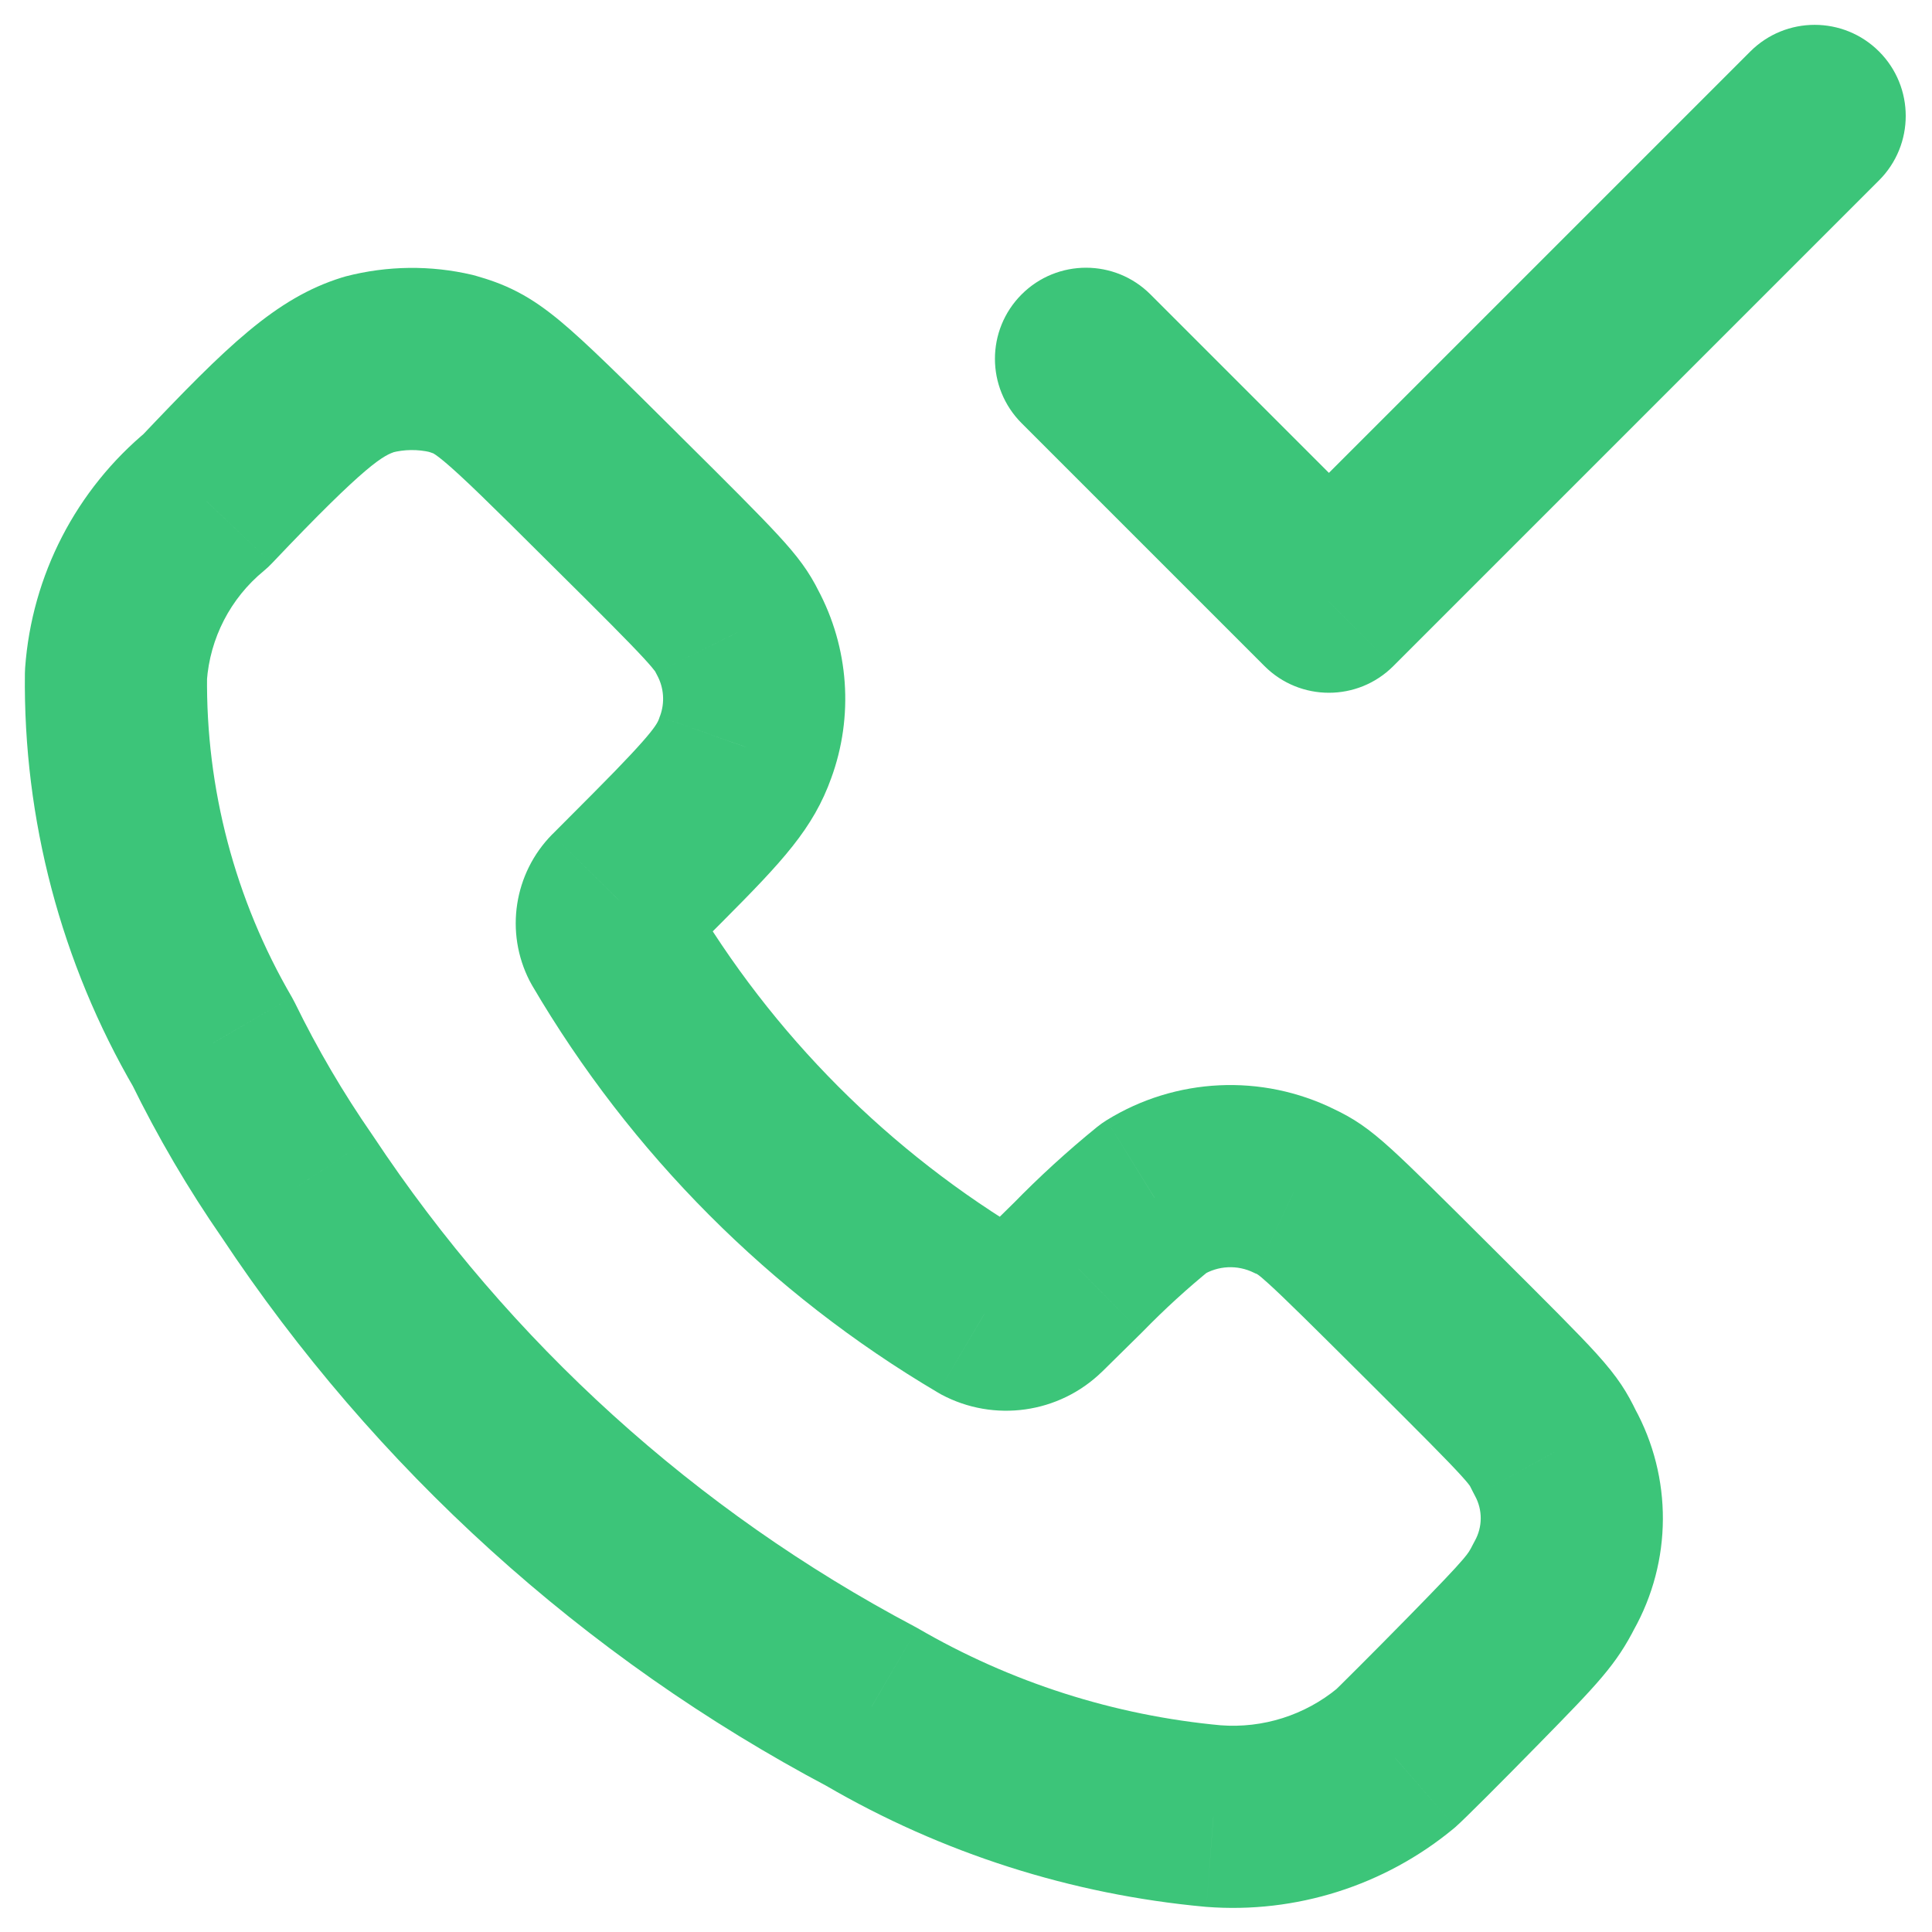 <svg width="35" height="35" viewBox="0 0 35 35" fill="none" xmlns="http://www.w3.org/2000/svg">
<path d="M20.841 5.333C20.197 4.689 19.152 4.689 18.508 5.333C17.863 5.978 17.863 7.022 18.508 7.667L20.841 5.333ZM24.074 10.9L22.908 12.067C23.552 12.711 24.597 12.711 25.241 12.067L24.074 10.9ZM34.041 3.267C34.685 2.622 34.685 1.578 34.041 0.933C33.397 0.289 32.352 0.289 31.708 0.933L34.041 3.267ZM6.681 6.603L6.266 5.006C6.241 5.013 6.216 5.02 6.191 5.028L6.681 6.603ZM3.729 9.07L4.778 10.343C4.83 10.3 4.88 10.254 4.926 10.205L3.729 9.07ZM2.101 12.22L0.455 12.101C0.453 12.134 0.451 12.167 0.451 12.2L2.101 12.22ZM3.861 18.895L5.343 18.169C5.325 18.134 5.307 18.099 5.287 18.064L3.861 18.895ZM5.388 21.497L6.763 20.586C6.757 20.576 6.75 20.567 6.744 20.558L5.388 21.497ZM15.789 30.92L16.62 29.494C16.601 29.483 16.581 29.472 16.561 29.462L15.789 30.92ZM21.982 32.9L21.832 34.543L21.855 34.545L21.982 32.9ZM25.282 31.855L26.333 33.127C26.344 33.118 26.355 33.109 26.365 33.1L25.282 31.855ZM28.155 28.724L26.717 27.916C26.705 27.937 26.694 27.959 26.683 27.98L28.155 28.724ZM28.166 26.304L26.681 27.022C26.693 27.048 26.707 27.074 26.721 27.099L28.166 26.304ZM23.445 21.576L22.715 23.056C22.725 23.061 22.734 23.066 22.744 23.07L23.445 21.576ZM20.915 21.698L20.047 20.294C19.987 20.331 19.93 20.372 19.875 20.416L20.915 21.698ZM19.523 22.969L20.68 24.145C20.688 24.137 20.696 24.129 20.704 24.121L19.523 22.969ZM18.812 23.669L19.964 24.85L19.97 24.845L18.812 23.669ZM17.831 23.807L16.992 25.228C17.012 25.24 17.031 25.251 17.051 25.262L17.831 23.807ZM11.064 17.018L9.595 17.77C9.609 17.798 9.624 17.825 9.64 17.852L11.064 17.018ZM11.178 16.274L10.01 15.11L10.003 15.116L11.178 16.274ZM13.508 13.533L11.959 12.966L11.953 12.98L13.508 13.533ZM13.36 11.457L11.883 12.191C11.891 12.207 11.899 12.222 11.907 12.237L13.36 11.457ZM11.125 9.037L9.961 10.206L9.963 10.208L11.125 9.037ZM8.177 6.586L8.639 5.002C8.611 4.994 8.583 4.986 8.555 4.979L8.177 6.586ZM18.508 7.667L22.908 12.067L25.241 9.733L20.841 5.333L18.508 7.667ZM25.241 12.067L34.041 3.267L31.708 0.933L22.908 9.733L25.241 12.067ZM6.191 5.028C4.994 5.401 4.105 6.275 2.532 7.934L4.926 10.205C6.666 8.37 6.957 8.246 7.172 8.179L6.191 5.028ZM2.68 7.796C1.38 8.866 0.576 10.422 0.455 12.101L3.747 12.339C3.803 11.56 4.175 10.839 4.778 10.343L2.68 7.796ZM0.451 12.2C0.42 14.842 1.105 17.442 2.435 19.725L5.287 18.064C4.257 16.297 3.727 14.284 3.751 12.239L0.451 12.2ZM2.379 19.62C2.858 20.599 3.41 21.541 4.031 22.437L6.744 20.558C6.217 19.798 5.749 19 5.343 18.169L2.379 19.62ZM4.012 22.409C6.79 26.599 10.574 30.027 15.018 32.378L16.561 29.462C12.605 27.368 9.236 24.316 6.763 20.586L4.012 22.409ZM14.959 32.346C17.062 33.571 19.408 34.321 21.832 34.543L22.133 31.257C20.188 31.079 18.307 30.477 16.62 29.494L14.959 32.346ZM21.855 34.545C23.475 34.67 25.081 34.162 26.333 33.127L24.231 30.583C23.638 31.073 22.877 31.314 22.11 31.255L21.855 34.545ZM26.365 33.1C26.53 32.956 27.23 32.253 27.872 31.598L25.517 29.287C25.182 29.628 24.858 29.956 24.606 30.207C24.325 30.489 24.195 30.614 24.2 30.61L26.365 33.1ZM27.872 31.598C28.945 30.503 29.278 30.162 29.628 29.468L26.683 27.98C26.625 28.094 26.608 28.125 26.507 28.245C26.354 28.425 26.09 28.702 25.517 29.287L27.872 31.598ZM29.594 29.533C30.295 28.285 30.302 26.763 29.612 25.509L26.721 27.099C26.861 27.354 26.859 27.663 26.717 27.916L29.594 29.533ZM29.652 25.587C29.477 25.225 29.321 24.963 28.919 24.519C28.593 24.159 28.041 23.609 27.065 22.637L24.736 24.974C25.749 25.983 26.22 26.455 26.475 26.736C26.593 26.866 26.623 26.911 26.628 26.918C26.629 26.919 26.63 26.921 26.635 26.931C26.643 26.945 26.655 26.968 26.681 27.022L29.652 25.587ZM27.065 22.637C26.116 21.69 25.566 21.144 25.206 20.817C24.787 20.436 24.52 20.258 24.146 20.083L22.744 23.07C22.764 23.08 22.761 23.054 22.988 23.261C23.275 23.522 23.756 23.998 24.736 24.974L27.065 22.637ZM24.176 20.097C22.857 19.446 21.297 19.521 20.047 20.294L21.784 23.101C22.065 22.926 22.418 22.909 22.715 23.056L24.176 20.097ZM19.875 20.416C19.337 20.853 18.825 21.321 18.341 21.818L20.704 24.121C21.099 23.716 21.516 23.335 21.955 22.979L19.875 20.416ZM18.365 21.793L17.654 22.493L19.97 24.845L20.68 24.145L18.365 21.793ZM17.66 22.487C17.914 22.24 18.298 22.186 18.61 22.353L17.051 25.262C18.008 25.774 19.187 25.608 19.964 24.85L17.66 22.487ZM18.669 22.386C16.115 20.878 13.987 18.744 12.487 16.184L9.64 17.852C11.424 20.896 13.954 23.435 16.992 25.228L18.669 22.386ZM12.533 16.267C12.73 16.653 12.658 17.123 12.353 17.433L10.003 15.116C9.309 15.82 9.144 16.89 9.595 17.77L12.533 16.267ZM12.347 17.439L13.086 16.698L10.749 14.368L10.01 15.11L12.347 17.439ZM13.086 16.698C14.175 15.604 14.733 15.011 15.062 14.087L11.953 12.98C11.913 13.095 11.925 13.187 10.749 14.368L13.086 16.698ZM15.057 14.101C15.469 12.977 15.38 11.73 14.814 10.676L11.907 12.237C12.027 12.462 12.046 12.727 11.959 12.966L15.057 14.101ZM14.838 10.722C14.656 10.355 14.457 10.085 14.089 9.687C13.756 9.326 13.211 8.781 12.287 7.865L9.963 10.208C10.91 11.146 11.392 11.63 11.664 11.925C11.796 12.068 11.845 12.132 11.863 12.156C11.868 12.163 11.868 12.16 11.883 12.191L14.838 10.722ZM12.29 7.867C11.252 6.834 10.613 6.203 10.152 5.819C9.902 5.612 9.654 5.432 9.374 5.287C9.09 5.139 8.836 5.059 8.639 5.002L7.715 8.17C7.782 8.189 7.814 8.2 7.832 8.207C7.847 8.212 7.85 8.214 7.851 8.214C7.852 8.215 7.901 8.239 8.042 8.356C8.36 8.621 8.871 9.12 9.961 10.206L12.29 7.867ZM8.555 4.979C7.801 4.802 7.016 4.812 6.266 5.006L7.096 8.2C7.327 8.14 7.568 8.138 7.8 8.192L8.555 4.979Z" fill="#3CC579"/>
</svg>
